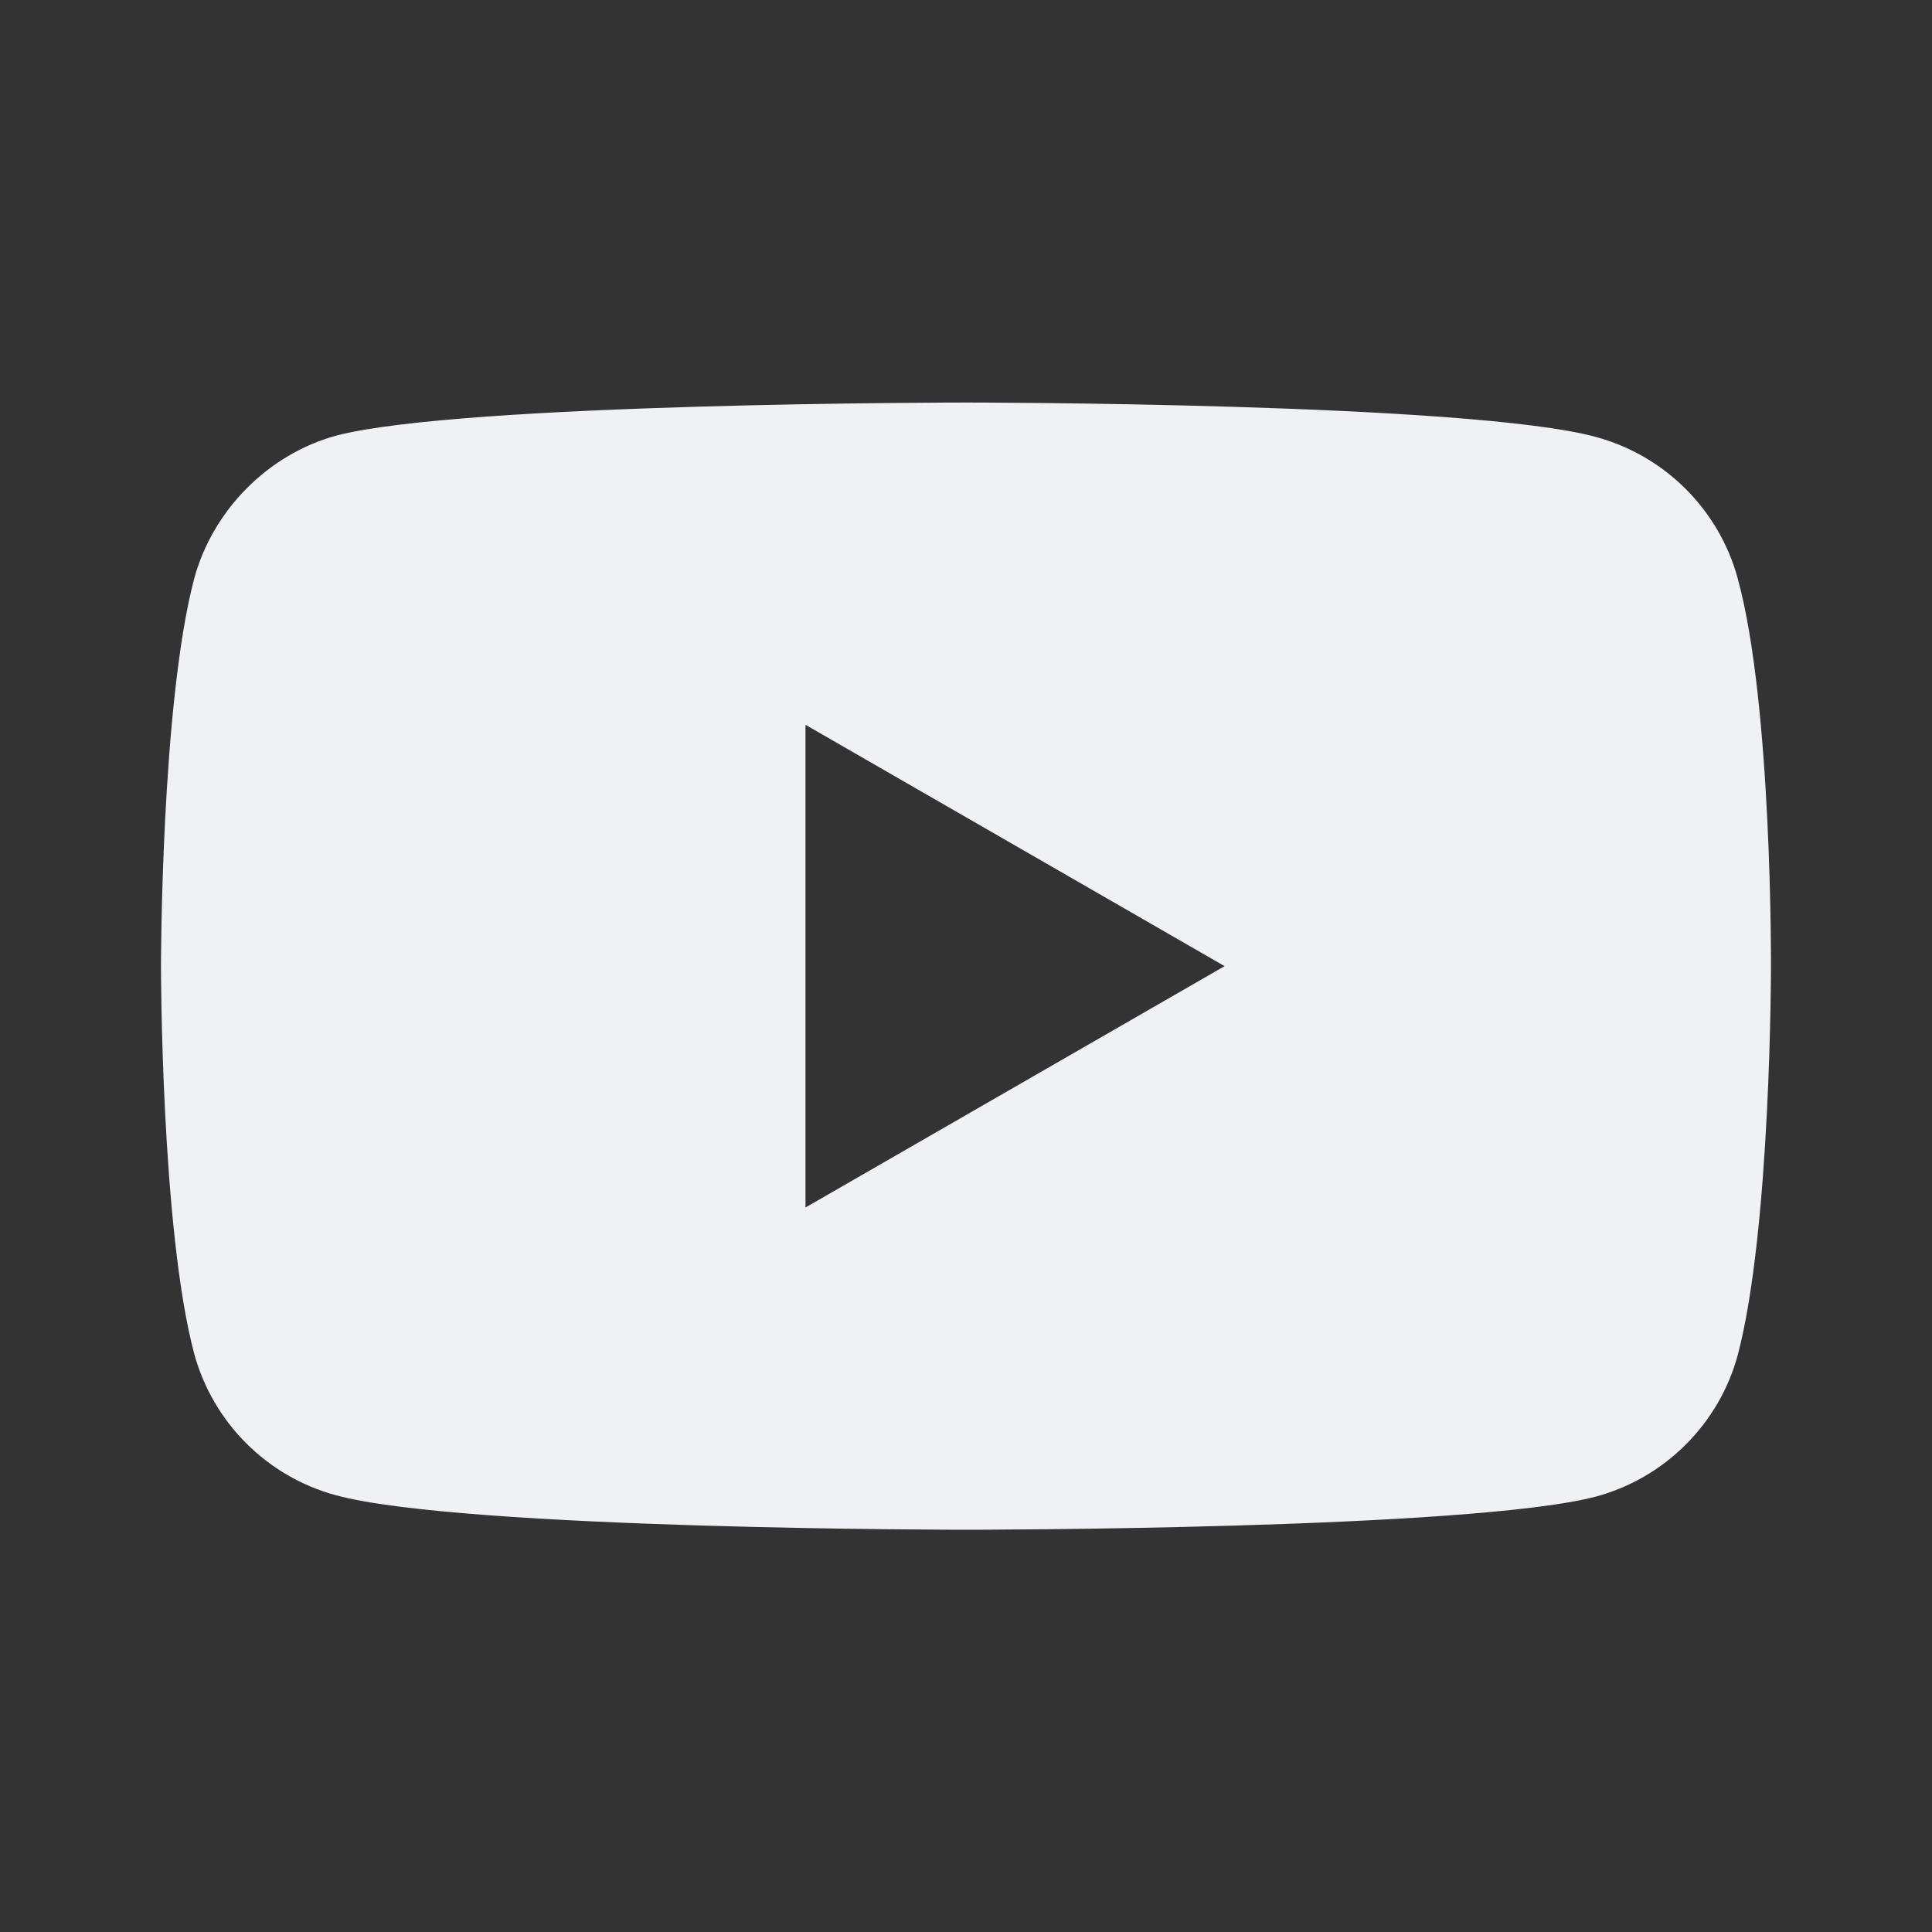 <svg width="40" height="40" viewBox="0 0 40 40" fill="none" xmlns="http://www.w3.org/2000/svg">
<rect x="0" y="0" width="40" height="40" fill="#333333" stroke="none"/>
<path d="M35.98 11.985C35.596 10.557 34.469 9.432 33.042 9.047C30.433 8.334 19.999 8.334 19.999 8.334C19.999 8.334 9.566 8.334 6.957 9.02C5.557 9.404 4.404 10.558 4.019 11.985C3.333 14.594 3.333 20.003 3.333 20.003C3.333 20.003 3.333 25.439 4.019 28.02C4.404 29.448 5.529 30.574 6.957 30.958C9.593 31.672 20 31.672 20 31.672C20 31.672 30.433 31.672 33.042 30.985C34.47 30.601 35.596 29.476 35.98 28.048C36.666 25.439 36.666 20.03 36.666 20.03C36.666 20.03 36.694 14.594 35.98 11.985ZM16.677 25V15.006L25.354 20.003L16.677 25Z" fill="#F0F1F5"/>
</svg>
